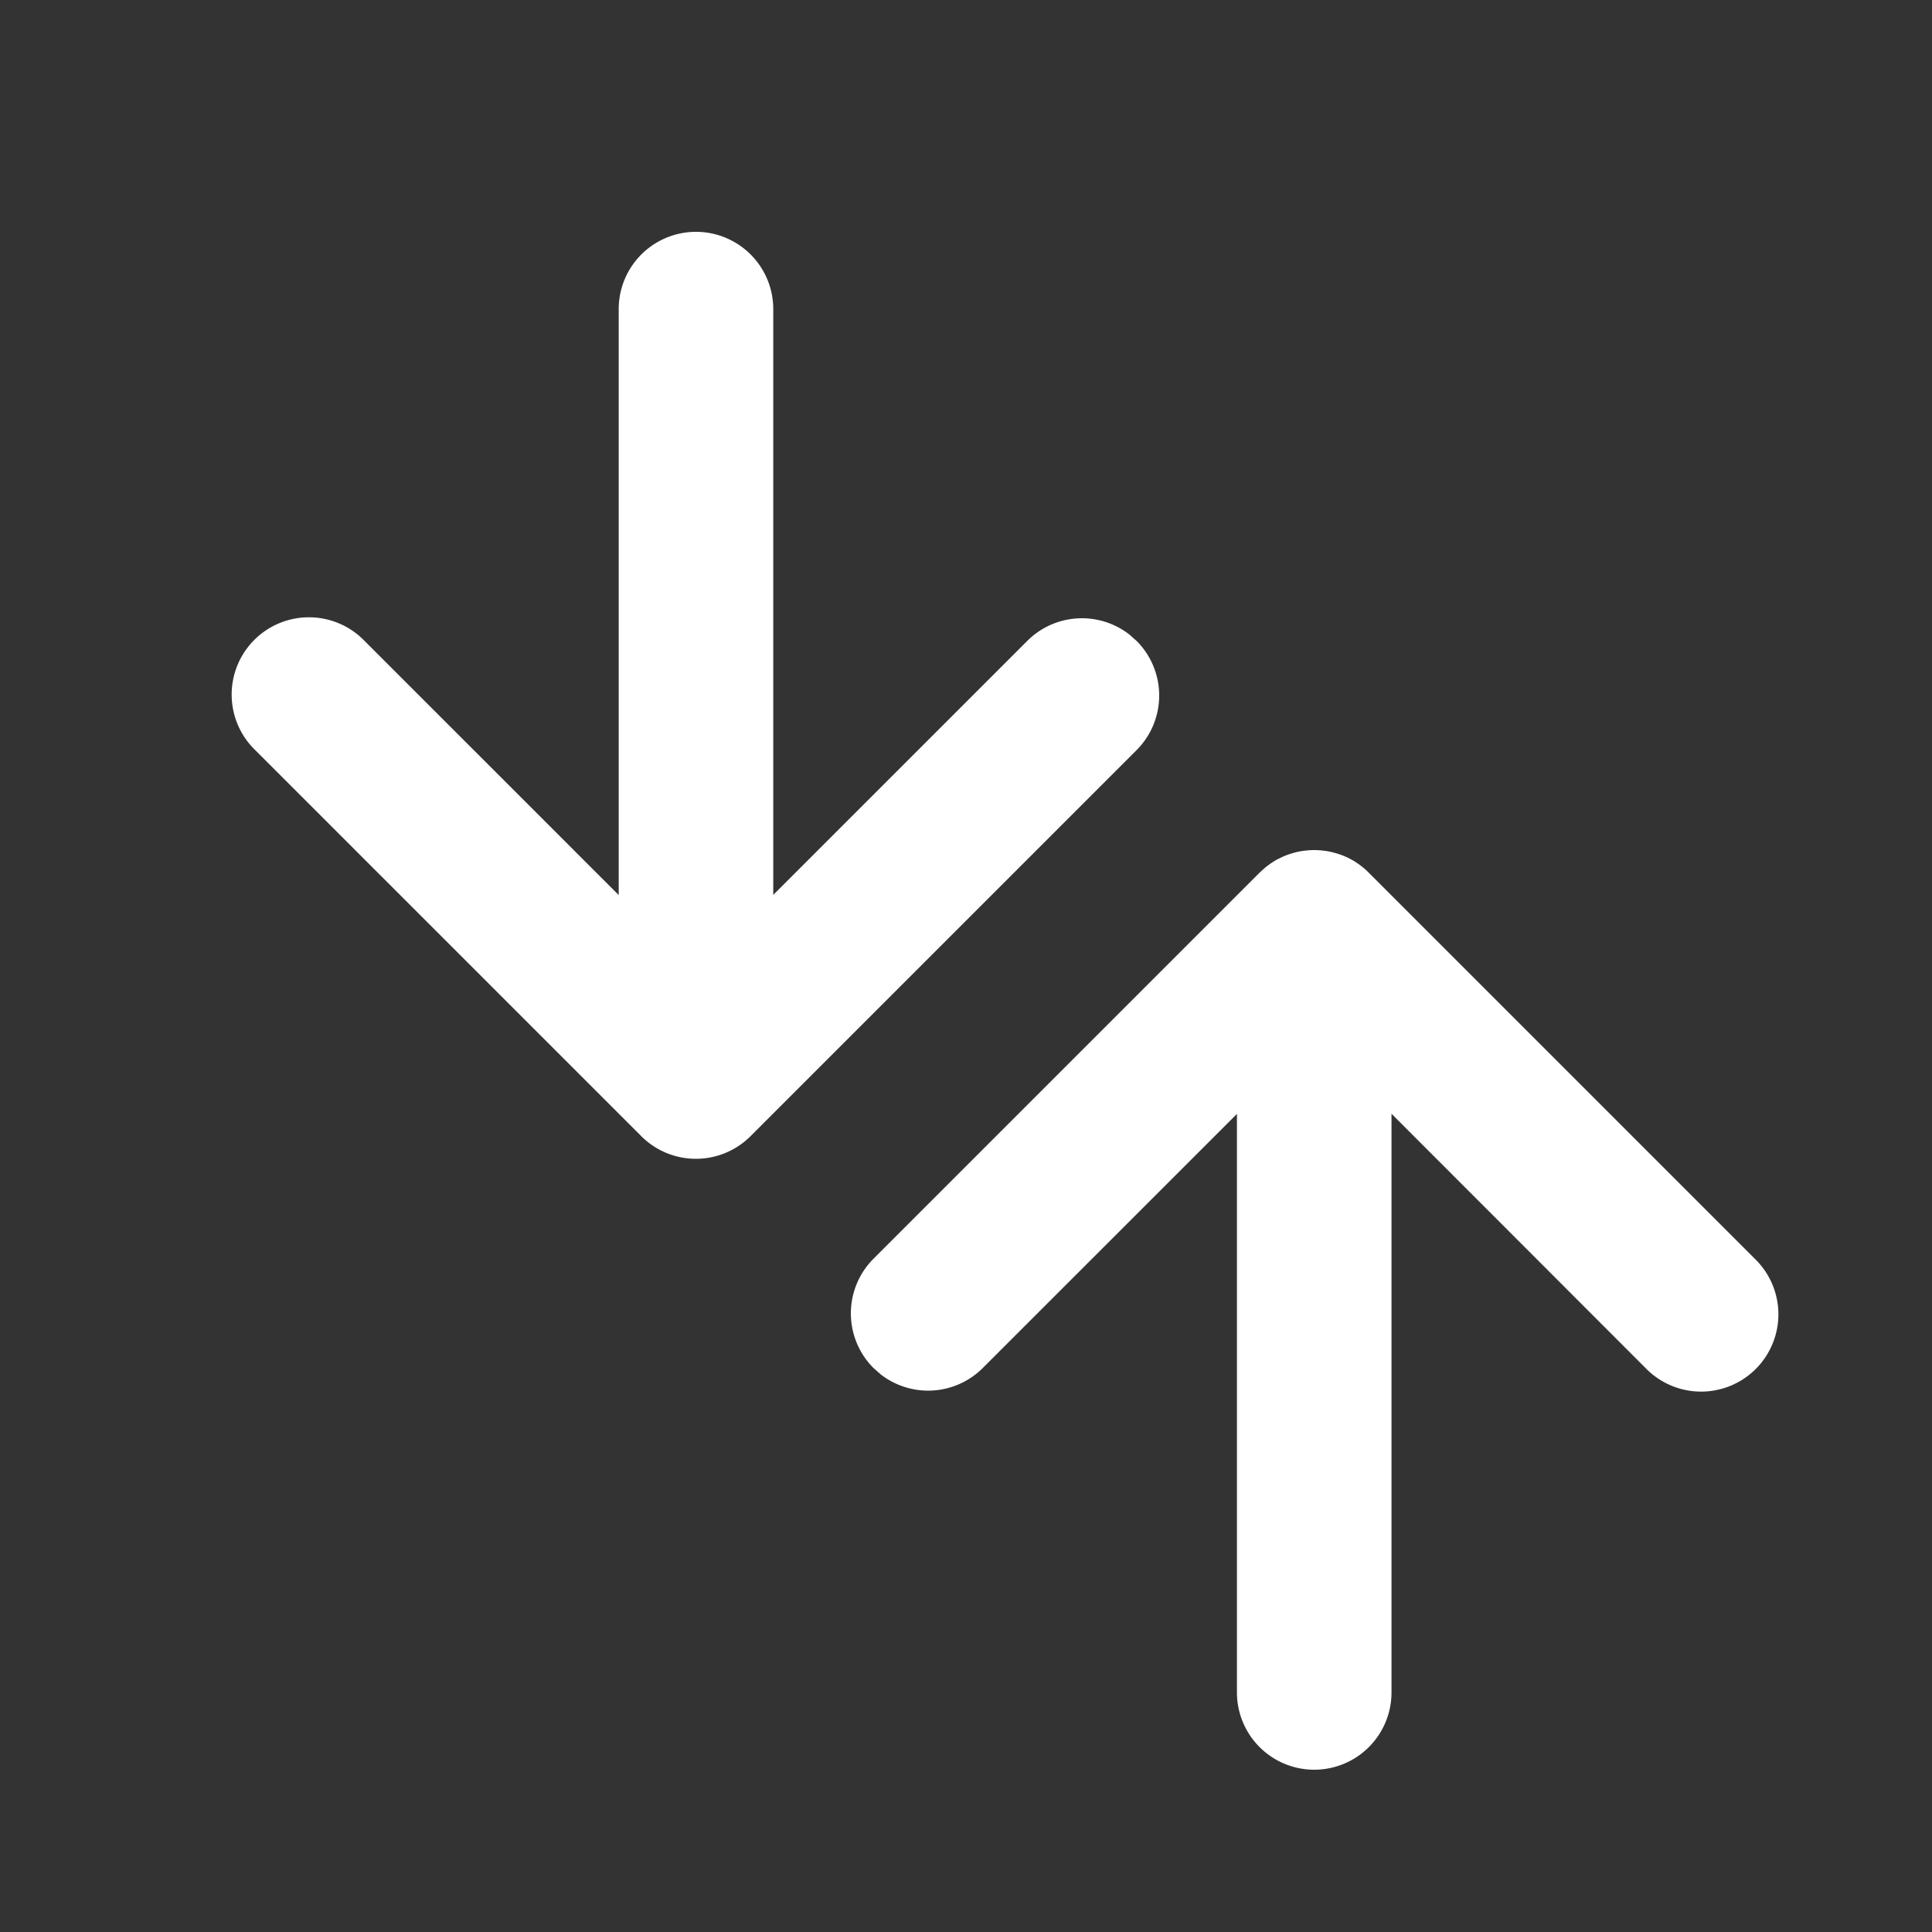 <svg width="25" height="25" viewBox="0 0 25 25" xmlns="http://www.w3.org/2000/svg">
    <rect x="0" y="0" width="25" height="25" fill="#333333" stroke="none"/>
    <path d="m14.707 9.707-4.995 4.995a1 1 0 0 1-1.414 0L3.303 9.707a1 1 0 1 1 1.414-1.414l3.289 3.289V4a1 1 0 1 1 2 0v7.58l3.287-3.287a1 1 0 0 1 1.32-.083l.094.083a1 1 0 0 1 0 1.414zm1.65 1.532.016-.013.011-.01.035-.026a1.042 1.042 0 0 1 .108-.069l.055-.027a.961.961 0 0 1 .111-.044l.046-.014a.945.945 0 0 1 .117-.025l.06-.007a1.03 1.03 0 0 1 .07-.004h.038l.036.001h-.035l.062.002.067.008a1.083 1.083 0 0 1 .117.025l.024.007.023.007a.943.943 0 0 1 .27.137.905.905 0 0 1 .124.106l4.995 4.995a1 1 0 1 1-1.414 1.414l-3.287-3.29V21.9a1 1 0 1 1-2 0v-7.486l-3.289 3.288a1 1 0 0 1-1.32.083l-.094-.083a1 1 0 0 1 0-1.414l4.995-4.995.059-.054z" fill="#FFF" fill-rule="nonzero"/>
</svg>
